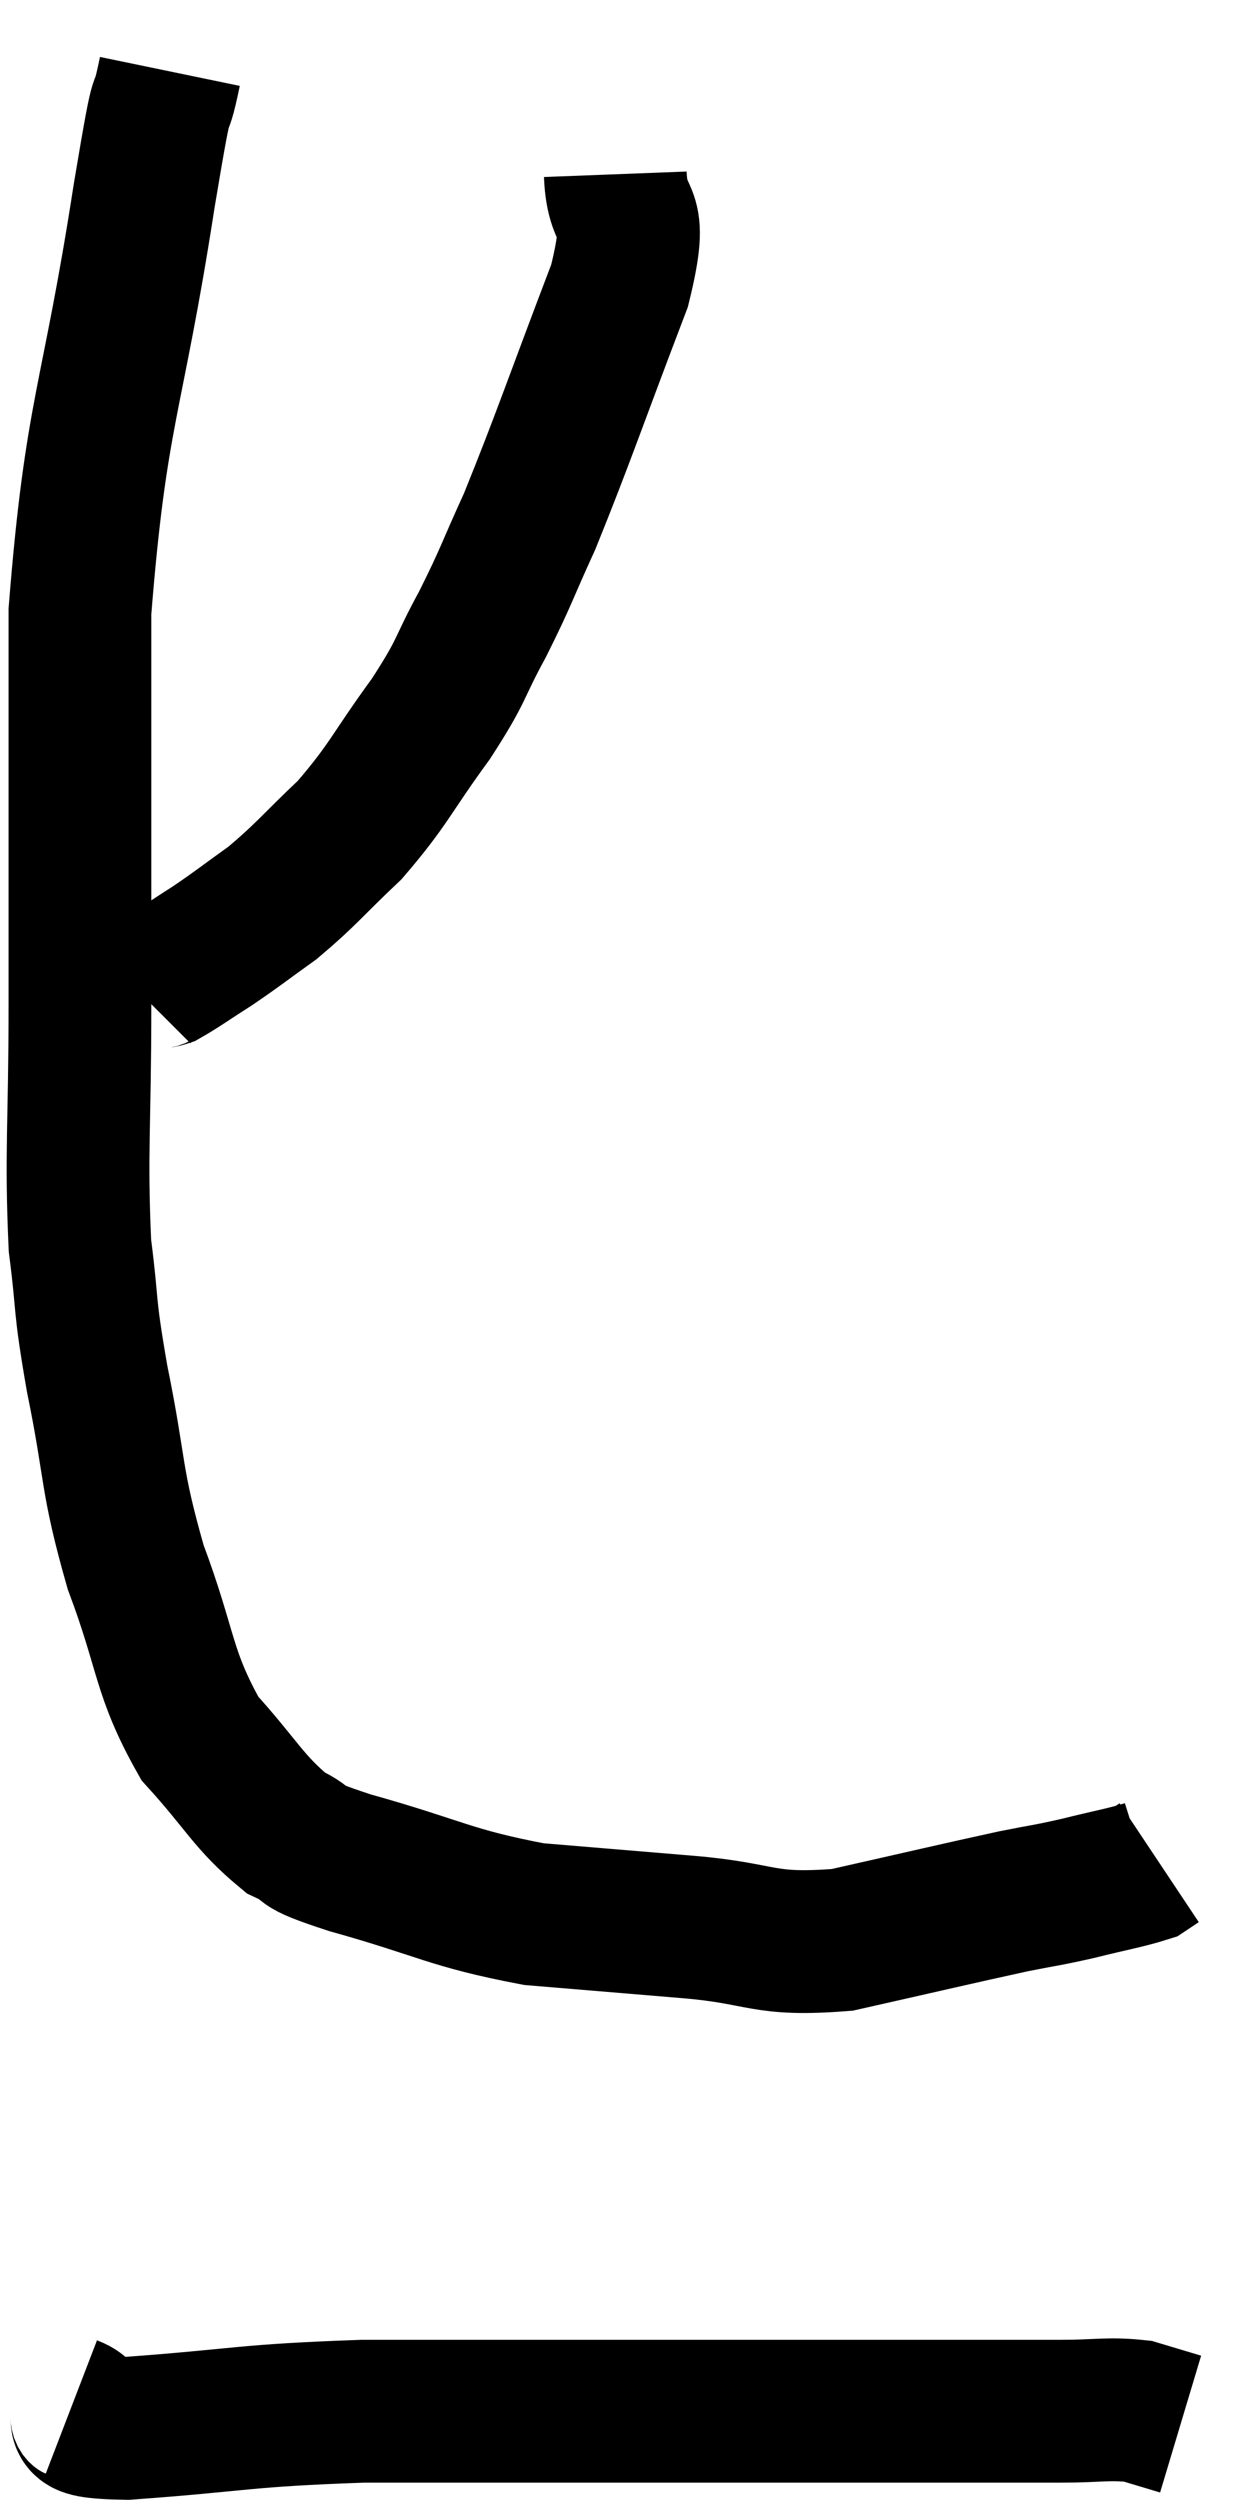 <svg xmlns="http://www.w3.org/2000/svg" viewBox="12.74 2.48 17.54 35" width="17.54" height="35"><path d="M 15.12 3.48 C 14.94 4.35, 15.075 3.33, 14.76 5.22 C 14.31 8.13, 14.085 8.205, 13.86 11.04 C 13.86 13.8, 13.86 14.34, 13.86 16.56 C 13.86 18.24, 13.8 18.615, 13.86 19.92 C 13.98 20.85, 13.905 20.655, 14.1 21.78 C 14.37 23.1, 14.28 23.16, 14.64 24.42 C 15.09 25.62, 15.015 25.89, 15.54 26.82 C 16.14 27.48, 16.215 27.705, 16.74 28.14 C 17.19 28.35, 16.77 28.275, 17.64 28.56 C 18.93 28.92, 19.035 29.055, 20.22 29.28 C 21.3 29.37, 21.3 29.37, 22.38 29.46 C 23.46 29.55, 23.4 29.73, 24.54 29.64 C 25.74 29.37, 26.115 29.28, 26.94 29.1 C 27.39 29.01, 27.375 29.025, 27.84 28.92 C 28.32 28.8, 28.515 28.77, 28.8 28.68 C 28.89 28.62, 28.935 28.59, 28.98 28.56 L 28.98 28.56" fill="none" stroke="black" stroke-width="2"></path><path d="M 21.36 4.92 C 21.39 5.7, 21.72 5.265, 21.42 6.48 C 20.79 8.13, 20.64 8.595, 20.16 9.78 C 19.83 10.5, 19.845 10.53, 19.5 11.22 C 19.14 11.88, 19.245 11.82, 18.78 12.54 C 18.21 13.32, 18.195 13.455, 17.64 14.1 C 17.1 14.61, 17.04 14.715, 16.56 15.12 C 16.14 15.42, 16.095 15.465, 15.72 15.72 C 15.39 15.93, 15.27 16.02, 15.06 16.14 C 14.97 16.17, 14.97 16.14, 14.88 16.2 C 14.79 16.29, 14.745 16.335, 14.7 16.38 C 14.7 16.38, 14.7 16.38, 14.7 16.38 L 14.7 16.38" fill="none" stroke="black" stroke-width="2"></path><path d="M 13.74 36.18 C 14.13 36.33, 13.5 36.465, 14.52 36.48 C 16.17 36.36, 16.11 36.3, 17.82 36.24 C 19.59 36.24, 19.8 36.24, 21.36 36.24 C 22.71 36.24, 23.025 36.24, 24.06 36.24 C 24.78 36.24, 24.615 36.24, 25.5 36.24 C 26.55 36.24, 26.805 36.24, 27.6 36.24 C 28.14 36.24, 28.26 36.195, 28.68 36.24 L 29.28 36.42" fill="none" stroke="black" stroke-width="2"></path></svg>